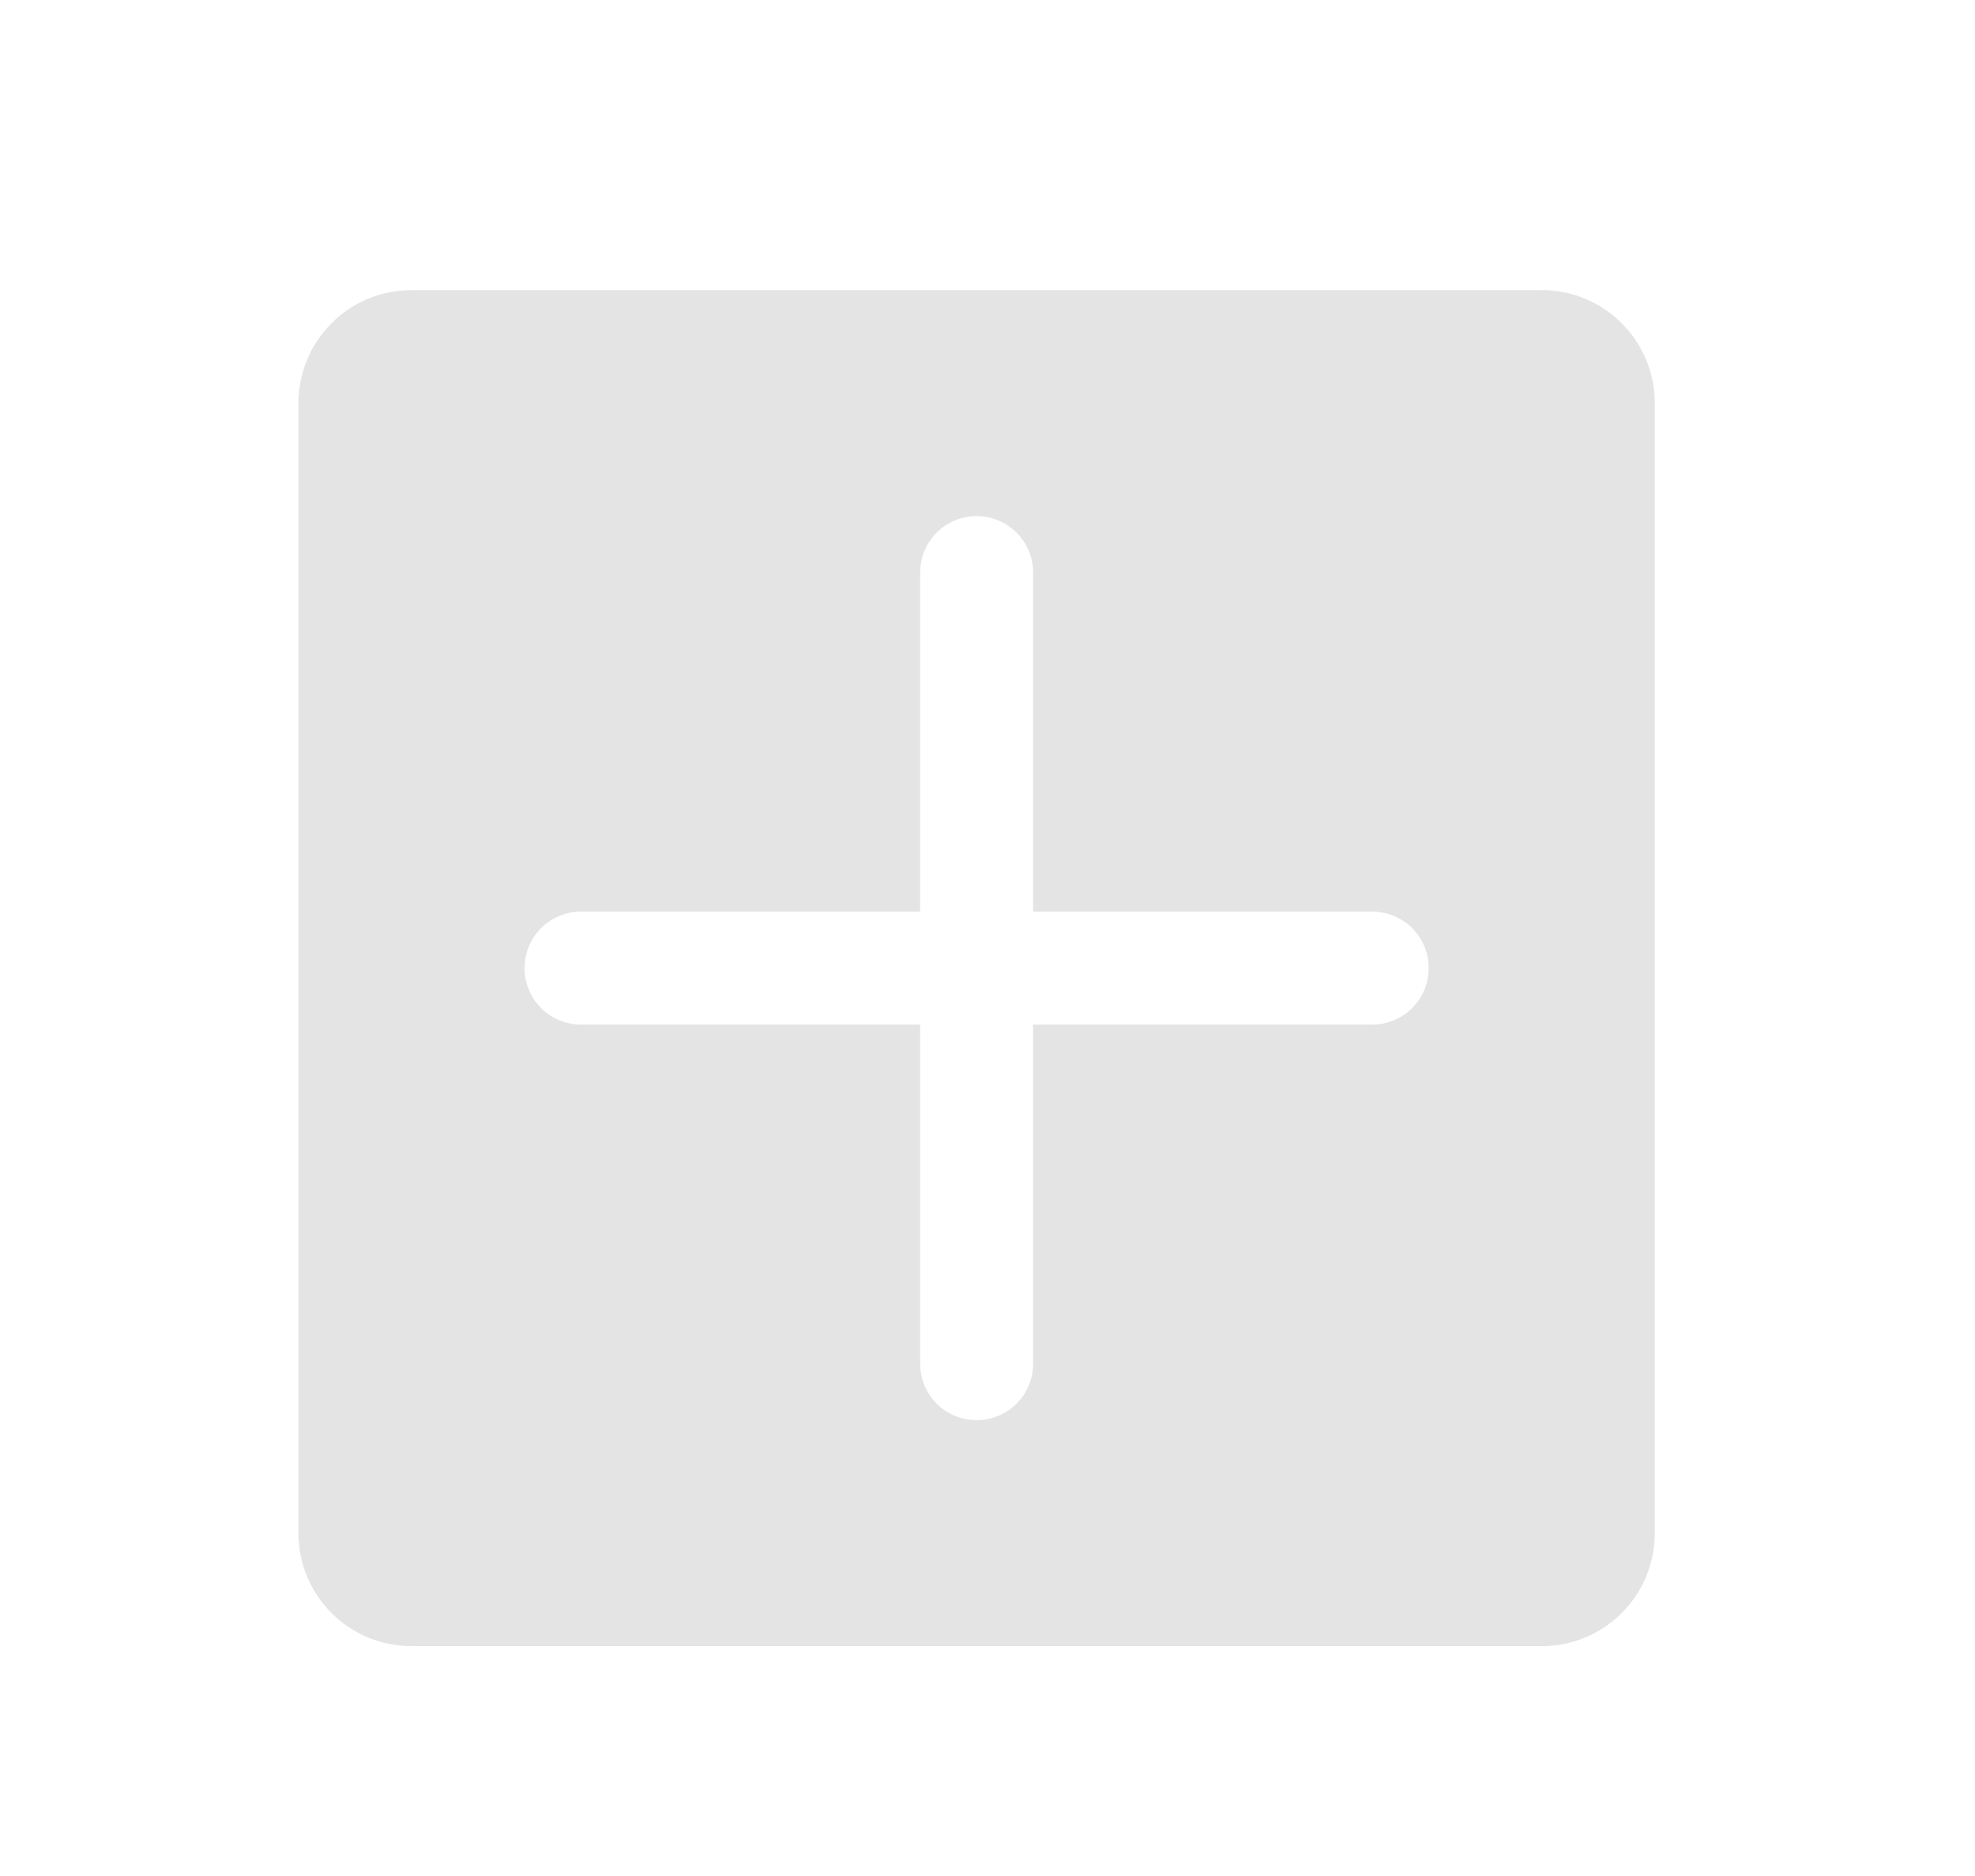 <svg width="20" height="19" viewBox="0 0 20 19" fill="none" xmlns="http://www.w3.org/2000/svg">
<path d="M15.613 2.938H4.167C3.863 2.938 3.572 3.058 3.358 3.273C3.143 3.488 3.022 3.779 3.022 4.082V15.528C3.022 15.832 3.143 16.123 3.358 16.337C3.572 16.552 3.863 16.672 4.167 16.672H15.613C15.916 16.672 16.207 16.552 16.422 16.337C16.637 16.123 16.757 15.832 16.757 15.528V4.082C16.757 3.779 16.637 3.488 16.422 3.273C16.207 3.058 15.916 2.938 15.613 2.938ZM13.896 10.377H10.462V13.811C10.462 13.963 10.402 14.108 10.294 14.216C10.187 14.323 10.042 14.383 9.89 14.383C9.738 14.383 9.592 14.323 9.485 14.216C9.378 14.108 9.318 13.963 9.318 13.811V10.377H5.884C5.732 10.377 5.587 10.317 5.479 10.21C5.372 10.102 5.312 9.957 5.312 9.805C5.312 9.653 5.372 9.508 5.479 9.4C5.587 9.293 5.732 9.233 5.884 9.233H9.318V5.799C9.318 5.647 9.378 5.502 9.485 5.395C9.592 5.287 9.738 5.227 9.89 5.227C10.042 5.227 10.187 5.287 10.294 5.395C10.402 5.502 10.462 5.647 10.462 5.799V9.233H13.896C14.047 9.233 14.193 9.293 14.3 9.4C14.408 9.508 14.468 9.653 14.468 9.805C14.468 9.957 14.408 10.102 14.3 10.21C14.193 10.317 14.047 10.377 13.896 10.377Z" fill="#E4E4E4"/>
</svg>
